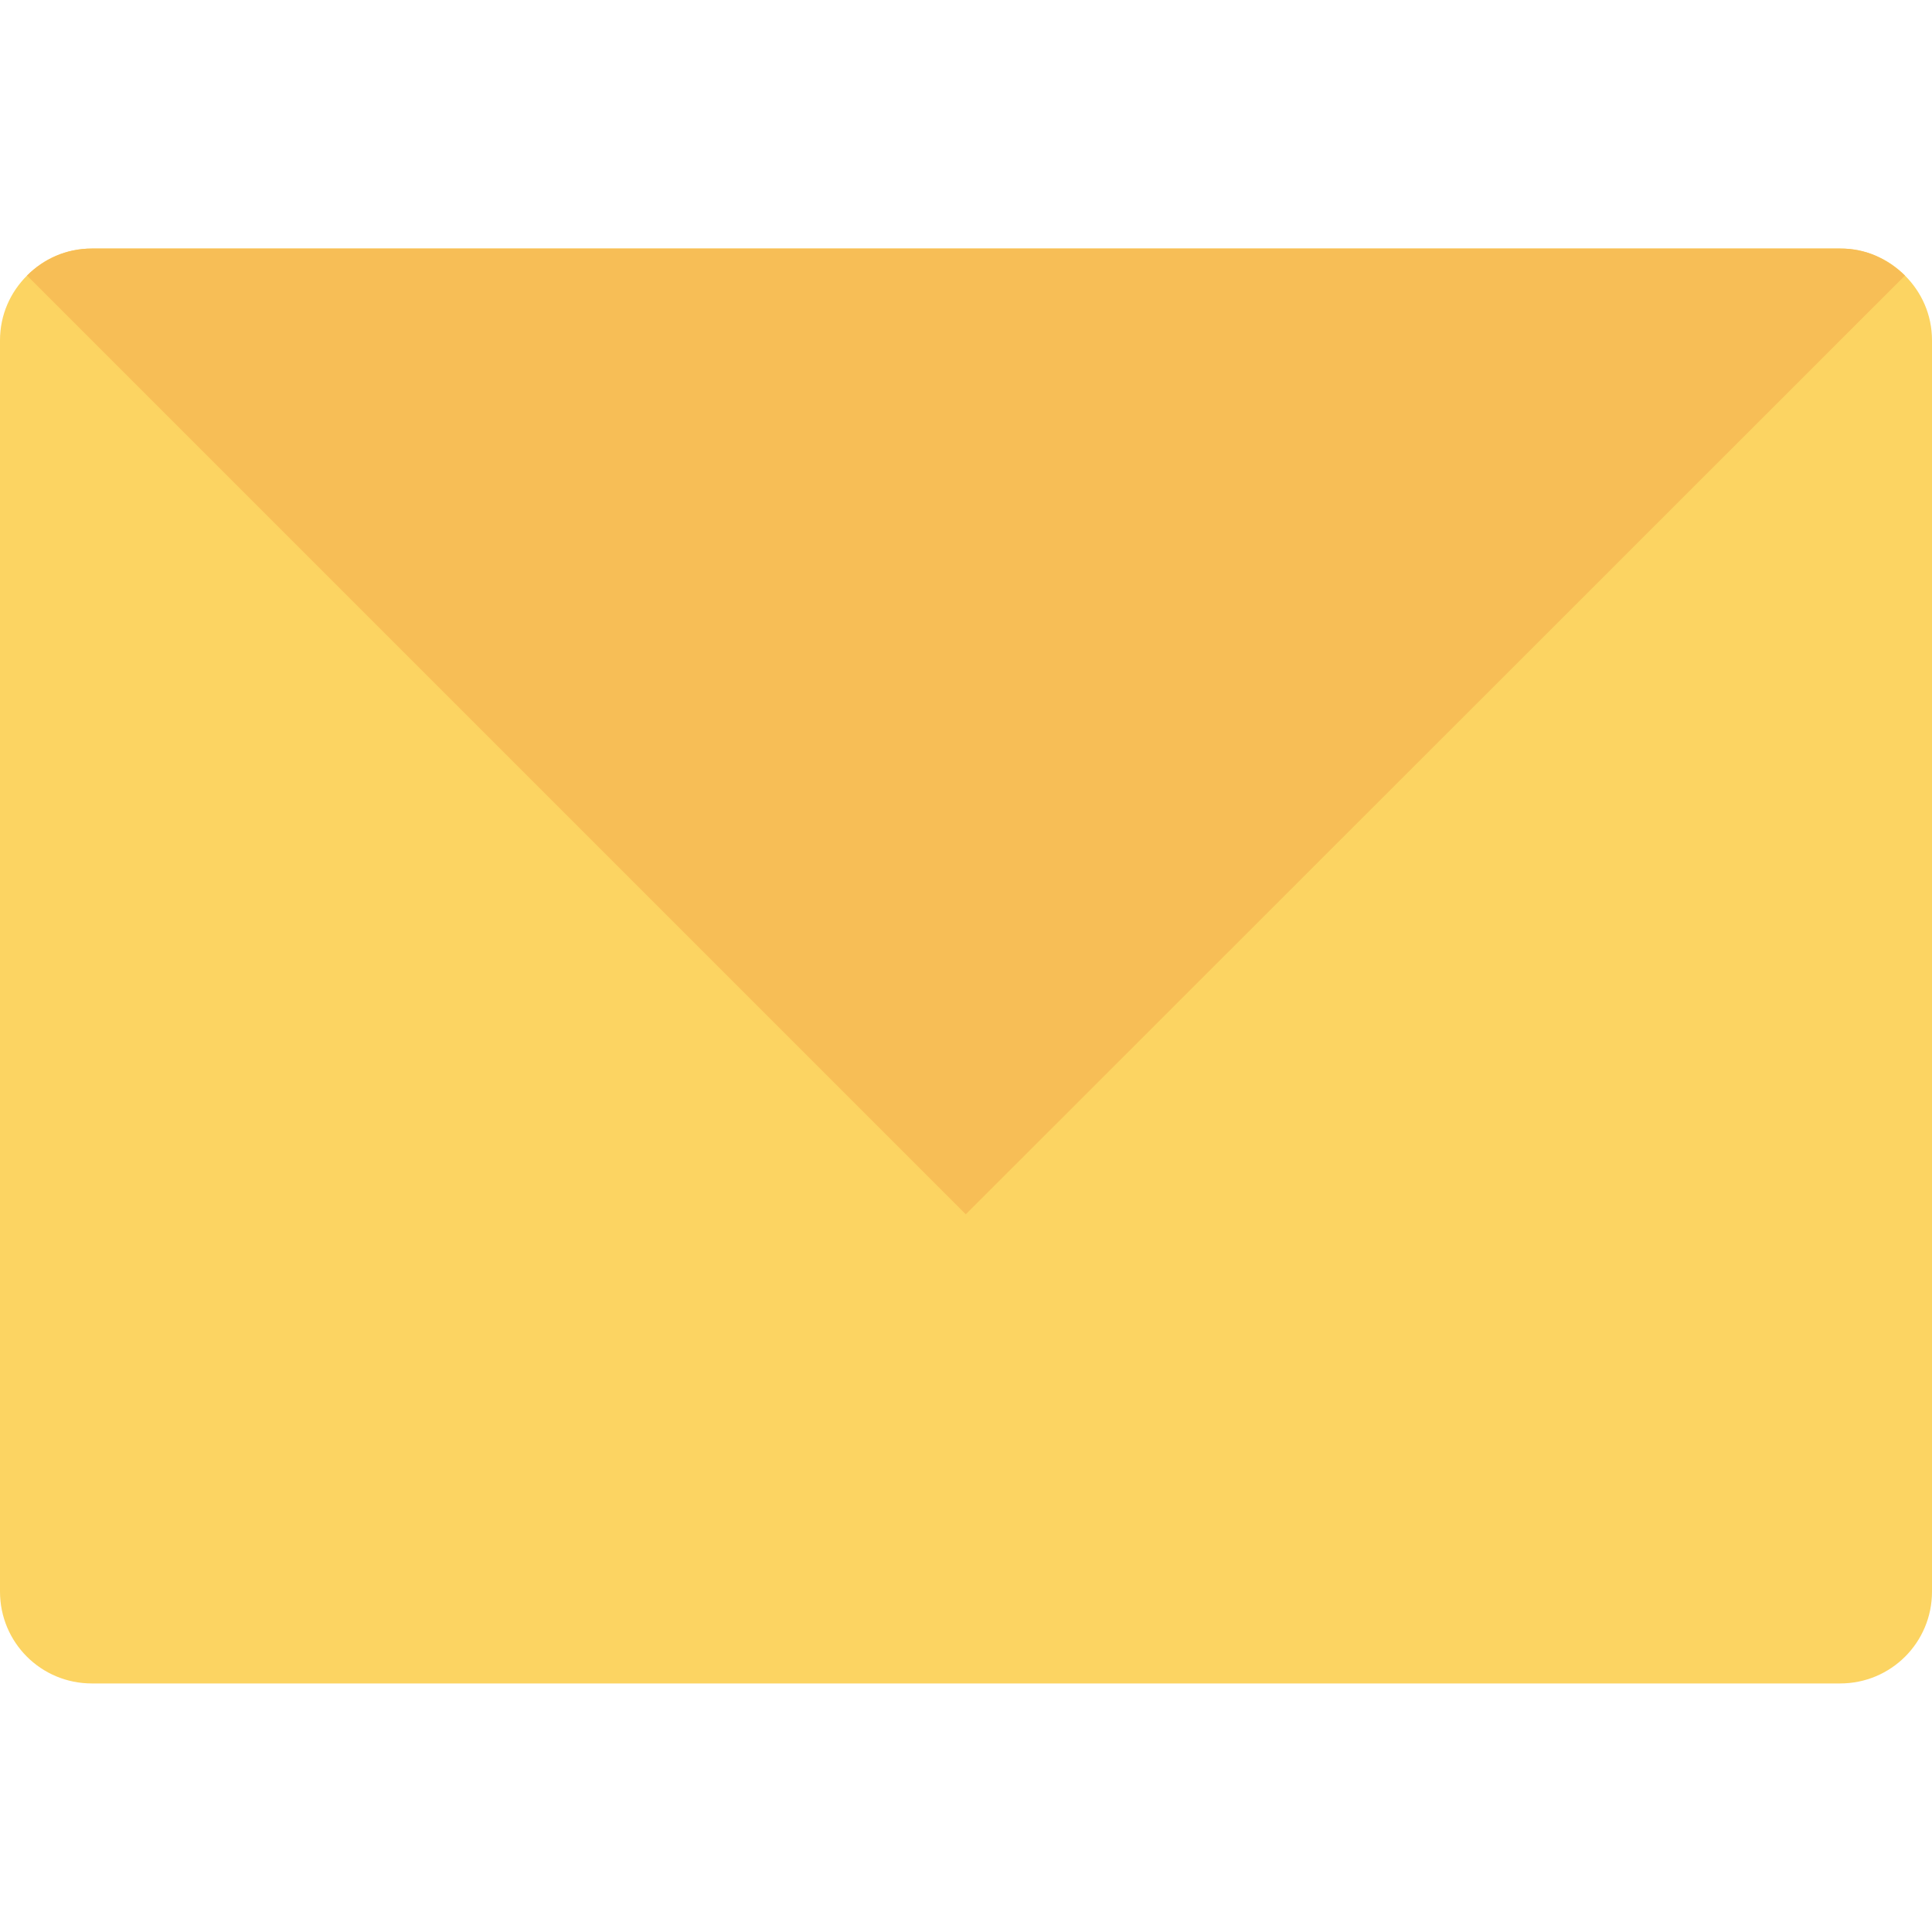 <?xml version="1.0" encoding="iso-8859-1"?>
<!-- Generator: Adobe Illustrator 19.0.0, SVG Export Plug-In . SVG Version: 6.00 Build 0)  -->
<svg version="1.1" id="Capa_1" xmlns="http://www.w3.org/2000/svg" xmlns:xlink="http://www.w3.org/1999/xlink" x="0px" y="0px"
	 viewBox="0 0 468.293 468.293" style="enable-background:new 0 0 468.293 468.293;" xml:space="preserve">
<path style="fill:#FCD462;" d="M468.293,82.509v303.275c0,12.332-9.933,22.263-22.264,22.263H22.264
	C9.933,408.048,0,398.117,0,385.785V82.509c0-6.221,2.511-11.677,6.549-15.715c4.038-4.038,9.495-6.548,15.715-6.548h423.765
	c6.111,0,11.786,2.511,15.715,6.548C465.781,70.832,468.293,76.289,468.293,82.509z"/>
<path style="fill:#F7BE56;" d="M446.029,60.246l-423.765,0c-6.221,0-11.677,2.51-15.715,6.548l227.543,227.543L461.744,66.794
	C457.218,62.53,452.033,60.193,446.029,60.246z"/>
<g>
</g>
<g>
</g>
<g>
</g>
<g>
</g>
<g>
</g>
<g>
</g>
<g>
</g>
<g>
</g>
<g>
</g>
<g>
</g>
<g>
</g>
<g>
</g>
<g>
</g>
<g>
</g>
<g>
</g>
</svg>
